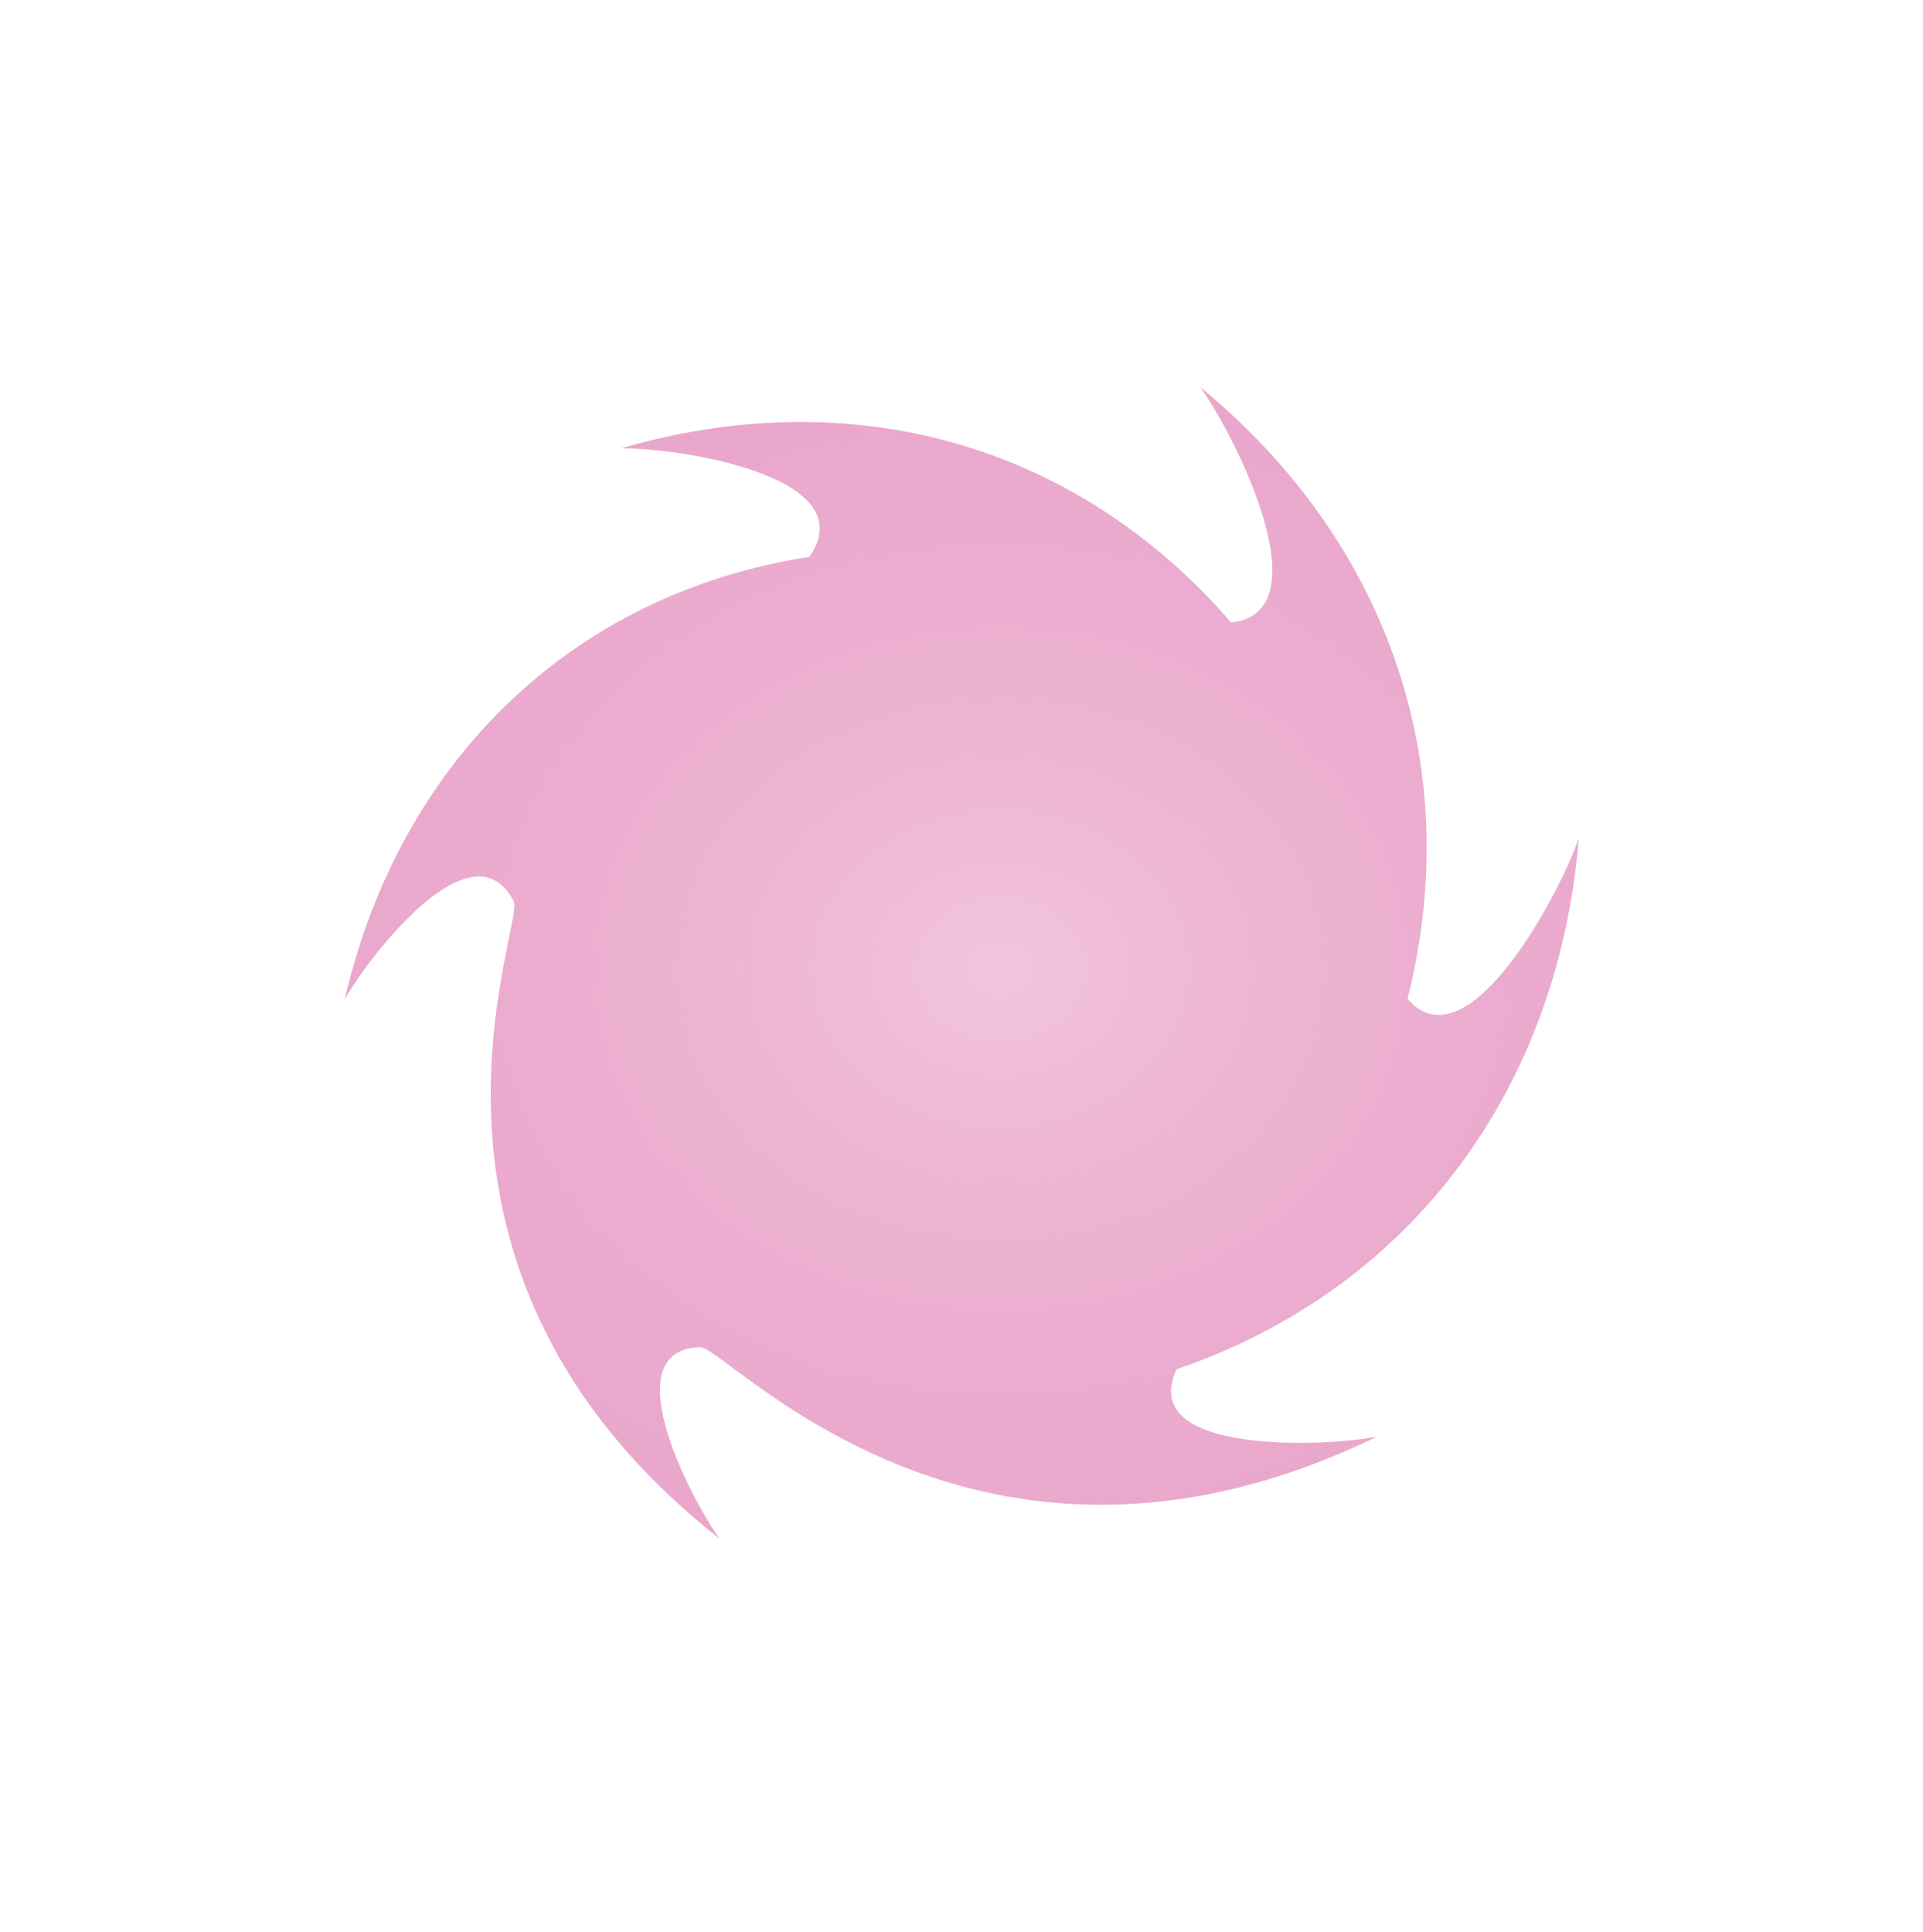<svg xmlns="http://www.w3.org/2000/svg" xmlns:xlink="http://www.w3.org/1999/xlink" viewBox="0 0 276.2 277.48">
    <defs>
        <style>.cls-1,.cls-3{mask:url(#mask);}.cls-1{filter:url(#luminosity-noclip-5);}.cls-2,.cls-4,.cls-6,.cls-8{mix-blend-mode:multiply;}.cls-2{fill:url(#radial-gradient);}.cls-4{fill:url(#radial-gradient-2);}.cls-5{mask:url(#mask-3);filter:url(#luminosity-noclip-7);}.cls-12,.cls-14,.cls-15,.cls-6,.cls-8{fill-rule:evenodd;}.cls-6{fill:url(#radial-gradient-3);}.cls-7{mask:url(#mask-4);filter:url(#luminosity-noclip-8);}.cls-8{fill:url(#radial-gradient-4);}.cls-9{mask:url(#mask-5);}.cls-10{fill:url(#radial-gradient-5);}.cls-11{mask:url(#mask-7);}.cls-12{fill:url(#radial-gradient-6);}.cls-13{mask:url(#mask-8);}.cls-14{fill:url(#radial-gradient-7);}.cls-15{fill:url(#radial-gradient-8);}.cls-16{filter:url(#luminosity-noclip-4);}.cls-17{filter:url(#luminosity-noclip-3);}.cls-18{filter:url(#luminosity-noclip);}</style>
        <filter id="luminosity-noclip" x="0" y="-8075.48" width="276.2" height="32766" filterUnits="userSpaceOnUse" color-interpolation-filters="sRGB">
            <feFlood flood-color="#fff" result="bg" />
            <feBlend in="SourceGraphic" in2="bg" />
        </filter>
        <mask id="mask" x="0" y="-8075.48" width="276.2" height="32766" maskUnits="userSpaceOnUse">
            <g class="cls-18" />
        </mask>
        <radialGradient id="radial-gradient" cx="138.1" cy="138.74" r="138.1" gradientTransform="translate(138.55 -57.02) rotate(45)" gradientUnits="userSpaceOnUse">
            <stop offset="0" stop-color="#fff" />
            <stop offset="1" />
        </radialGradient>
        <radialGradient id="radial-gradient-2" cx="138.1" cy="138.74" r="138.1" gradientTransform="translate(138.55 -57.02) rotate(45)" gradientUnits="userSpaceOnUse">
            <stop offset="0" stop-color="#fff" />
            <stop offset="0.91" stop-color="#fff" />
            <stop offset="1" />
        </radialGradient>
        <filter id="luminosity-noclip-3" x="82.9" y="-8075.48" width="110.43" height="32766" filterUnits="userSpaceOnUse" color-interpolation-filters="sRGB">
            <feFlood flood-color="#fff" result="bg" />
            <feBlend in="SourceGraphic" in2="bg" />
        </filter>
        <mask id="mask-3" x="82.9" y="-8075.48" width="110.43" height="32766" maskUnits="userSpaceOnUse">
            <g class="cls-17" />
        </mask>
        <radialGradient id="radial-gradient-3" cx="138.11" cy="138.27" r="55.11" gradientUnits="userSpaceOnUse">
            <stop offset="0" stop-color="#b3b3b3" />
            <stop offset="1" stop-color="#999" />
        </radialGradient>
        <filter id="luminosity-noclip-4" x="8.39" y="-8075.48" width="259.45" height="32766" filterUnits="userSpaceOnUse" color-interpolation-filters="sRGB">
            <feFlood flood-color="#fff" result="bg" />
            <feBlend in="SourceGraphic" in2="bg" />
        </filter>
        <mask id="mask-4" x="8.39" y="-8075.48" width="259.45" height="32766" maskUnits="userSpaceOnUse">
            <g class="cls-16" />
        </mask>
        <radialGradient id="radial-gradient-4" cx="138.11" cy="138.74" r="134.31" gradientUnits="userSpaceOnUse">
            <stop offset="0" stop-color="#fff" />
            <stop offset="0.43" stop-color="#b3b3b3" />
            <stop offset="0.78" stop-color="#fff" />
            <stop offset="1" stop-color="#fff" />
        </radialGradient>
        <filter id="luminosity-noclip-5" x="0" y="0.64" width="276.2" height="276.2" filterUnits="userSpaceOnUse" color-interpolation-filters="sRGB">
            <feFlood flood-color="#fff" result="bg" />
            <feBlend in="SourceGraphic" in2="bg" />
        </filter>
        <mask id="mask-5" x="0" y="0.64" width="276.2" height="276.2" maskUnits="userSpaceOnUse">
            <g class="cls-1">
                <circle class="cls-2" cx="138.1" cy="138.74" r="138.1" transform="translate(-57.65 138.29) rotate(-45)" />
            </g>
        </mask>
        <radialGradient id="radial-gradient-5" cx="138.1" cy="138.74" r="138.1" gradientTransform="translate(138.55 -57.02) rotate(45)" gradientUnits="userSpaceOnUse">
            <stop offset="0" stop-color="#f1c0d9" />
            <stop offset="0.91" stop-color="#ec008c" />
            <stop offset="1" stop-color="#ec008c" stop-opacity="0" />
        </radialGradient>
        <filter id="luminosity-noclip-7" x="82.9" y="83.26" width="110.43" height="110.01" filterUnits="userSpaceOnUse" color-interpolation-filters="sRGB">
            <feFlood flood-color="#fff" result="bg" />
            <feBlend in="SourceGraphic" in2="bg" />
        </filter>
        <mask id="mask-7" x="82.9" y="83.26" width="110.43" height="110.01" maskUnits="userSpaceOnUse">
            <g class="cls-5">
                <path class="cls-6" d="M193.33,138.73A54.23,54.23,0,0,1,143,193.07a55.43,55.43,0,0,1-53.87-80.75l0-.07a55.44,55.44,0,0,1,104.16,26.48Z" />
            </g>
        </mask>
        <radialGradient id="radial-gradient-6" cx="138.11" cy="138.27" r="55.11" gradientUnits="userSpaceOnUse">
            <stop offset="0" stop-color="#f3c5dc" />
            <stop offset="1" stop-color="#e692be" />
        </radialGradient>
        <filter id="luminosity-noclip-8" x="8.39" y="0" width="259.45" height="277.48" filterUnits="userSpaceOnUse" color-interpolation-filters="sRGB">
            <feFlood flood-color="#fff" result="bg" />
            <feBlend in="SourceGraphic" in2="bg" />
        </filter>
        <mask id="mask-8" x="8.39" y="0" width="259.45" height="277.48" maskUnits="userSpaceOnUse">
            <g class="cls-7">
                <path class="cls-8" d="M138.09,0c88.55,13.19,143.52,108.54,93.13,182.13-25.47,37.17-72.81,53.36-114.47,34.24,43.76,35.44,110,6,135.61-40.88,18.09-33.08,18.87-71,5.89-106.1,32.84,83.24-22.21,178.5-111.13,171.66-45-3.46-82.62-36.34-86.9-82-8.78,55.63,49.81,98.24,103.17,97,37.75-.86,71-19.16,94.86-47.92-58.51,73.63-174.55,67.95-207.47-18-15.08-39.31-4-84,30.78-108.66C29,101.61,21.4,173.72,49.17,219.3c19.62,32.22,52.09,51.87,88.92,58.18C45.05,263.63-8,160.29,50,88.8c26.5-32.72,70.71-45.45,109.53-27.65-43.76-35.44-110-6-135.61,40.83C5.78,135.11,5,173,18,208.13-14.86,124.85,40.19,29.59,129.11,36.43c45,3.46,82.62,36.38,86.9,82,8.78-55.58-49.81-98.23-103.18-97-37.74.9-70.95,19.2-94.85,48,58.51-73.68,174.55-67.95,207.47,18,15.08,39.31,4,84-30.78,108.7,52.54-20.19,60.16-92.3,32.39-137.88C207.44,26,175,6.35,138.09,0Z" />
            </g>
        </mask>
        <radialGradient id="radial-gradient-7" cx="138.11" cy="138.74" r="134.31" gradientUnits="userSpaceOnUse">
            <stop offset="0" stop-color="#f3c5dc" />
            <stop offset="0.43" stop-color="#e692be" />
            <stop offset="0.78" stop-color="#d3489a" />
            <stop offset="1" stop-color="#da69a8" />
        </radialGradient>
        <radialGradient id="radial-gradient-8" cx="143.68" cy="-478.51" r="136.64" gradientTransform="matrix(1, 0, 0, -0.84, 0, -262.73)" gradientUnits="userSpaceOnUse">
            <stop offset="0" stop-color="#f2c5dd" />
            <stop offset="1" stop-color="#da6aa9" stop-opacity="0.6" />
        </radialGradient>
    </defs>
    <title>portal-6</title>
    <g id="Layer_2" data-name="Layer 2">
        <g id="Layer_1-2" data-name="Layer 1">
            <g class="cls-9">
                <g class="cls-9">
                    <circle class="cls-10" cx="138.1" cy="138.74" r="138.1" transform="translate(-57.65 138.29) rotate(-45)" />
                </g>
            </g>
            <g class="cls-11">
                <path class="cls-12" d="M193.33,138.73A54.23,54.23,0,0,1,143,193.07a55.43,55.43,0,0,1-53.87-80.75l0-.07a55.44,55.44,0,0,1,104.16,26.48Z" />
            </g>
            <g class="cls-13">
                <path class="cls-14" d="M138.09,0c88.55,13.19,143.52,108.54,93.13,182.13-25.47,37.17-72.81,53.36-114.47,34.24,43.76,35.44,110,6,135.61-40.88,18.09-33.08,18.87-71,5.89-106.1,32.84,83.24-22.21,178.5-111.13,171.66-45-3.46-82.62-36.34-86.9-82-8.78,55.63,49.81,98.24,103.17,97,37.75-.86,71-19.16,94.86-47.92-58.51,73.63-174.55,67.95-207.47-18-15.08-39.31-4-84,30.78-108.66C29,101.61,21.4,173.72,49.17,219.3c19.62,32.22,52.09,51.87,88.92,58.18C45.05,263.63-8,160.29,50,88.8c26.5-32.72,70.71-45.45,109.53-27.65-43.76-35.44-110-6-135.61,40.83C5.78,135.11,5,173,18,208.13-14.86,124.85,40.19,29.59,129.11,36.43c45,3.46,82.62,36.38,86.9,82,8.78-55.58-49.81-98.23-103.18-97-37.74.9-70.95,19.2-94.85,48,58.51-73.68,174.55-67.95,207.47,18,15.08,39.31,4,84-30.78,108.7,52.54-20.19,60.16-92.3,32.39-137.88C207.44,26,175,6.35,138.09,0Z">
                <animateTransform attributeName="transform"
                      attributeType="XML"
                      type="rotate"
                      from="0 138 138"
                      to="360 138 138"
                      dur="20s"
                      repeatCount="indefinite"
                      />
                    </path>
            </g>
            <path class="cls-15" d="M172.25,55.49c26.87,22,38.4,54.23,29.92,88,8.77,10.13,22.29-16.07,24.6-23.12C223.88,156.06,203,185.06,169,196.68c-5.85,12.49,21.93,11.09,28.77,9.69-57.65,28-93.46-13-97.21-12.86-12.73.41-1,22.33,2.8,27.53-49.57-39-27.89-88.31-29.58-91.56-5.89-11.58-21,8.16-24.27,14.09,7.83-33.85,32.3-58.24,66.75-63.58,8.08-11.74-19.45-15.74-27.07-15.57,32.84-9.61,65.23-.91,87.64,25,13.6-1.45.13-27.69-4.53-33.92Z" >
            <animateTransform attributeName="transform"
      attributeType="XML"
      type="rotate"
      from="0 138 138"
      to="360 138 138"
      dur="10s"
      repeatCount="indefinite"
      />
    </path>
        </g>
    </g>
</svg>
